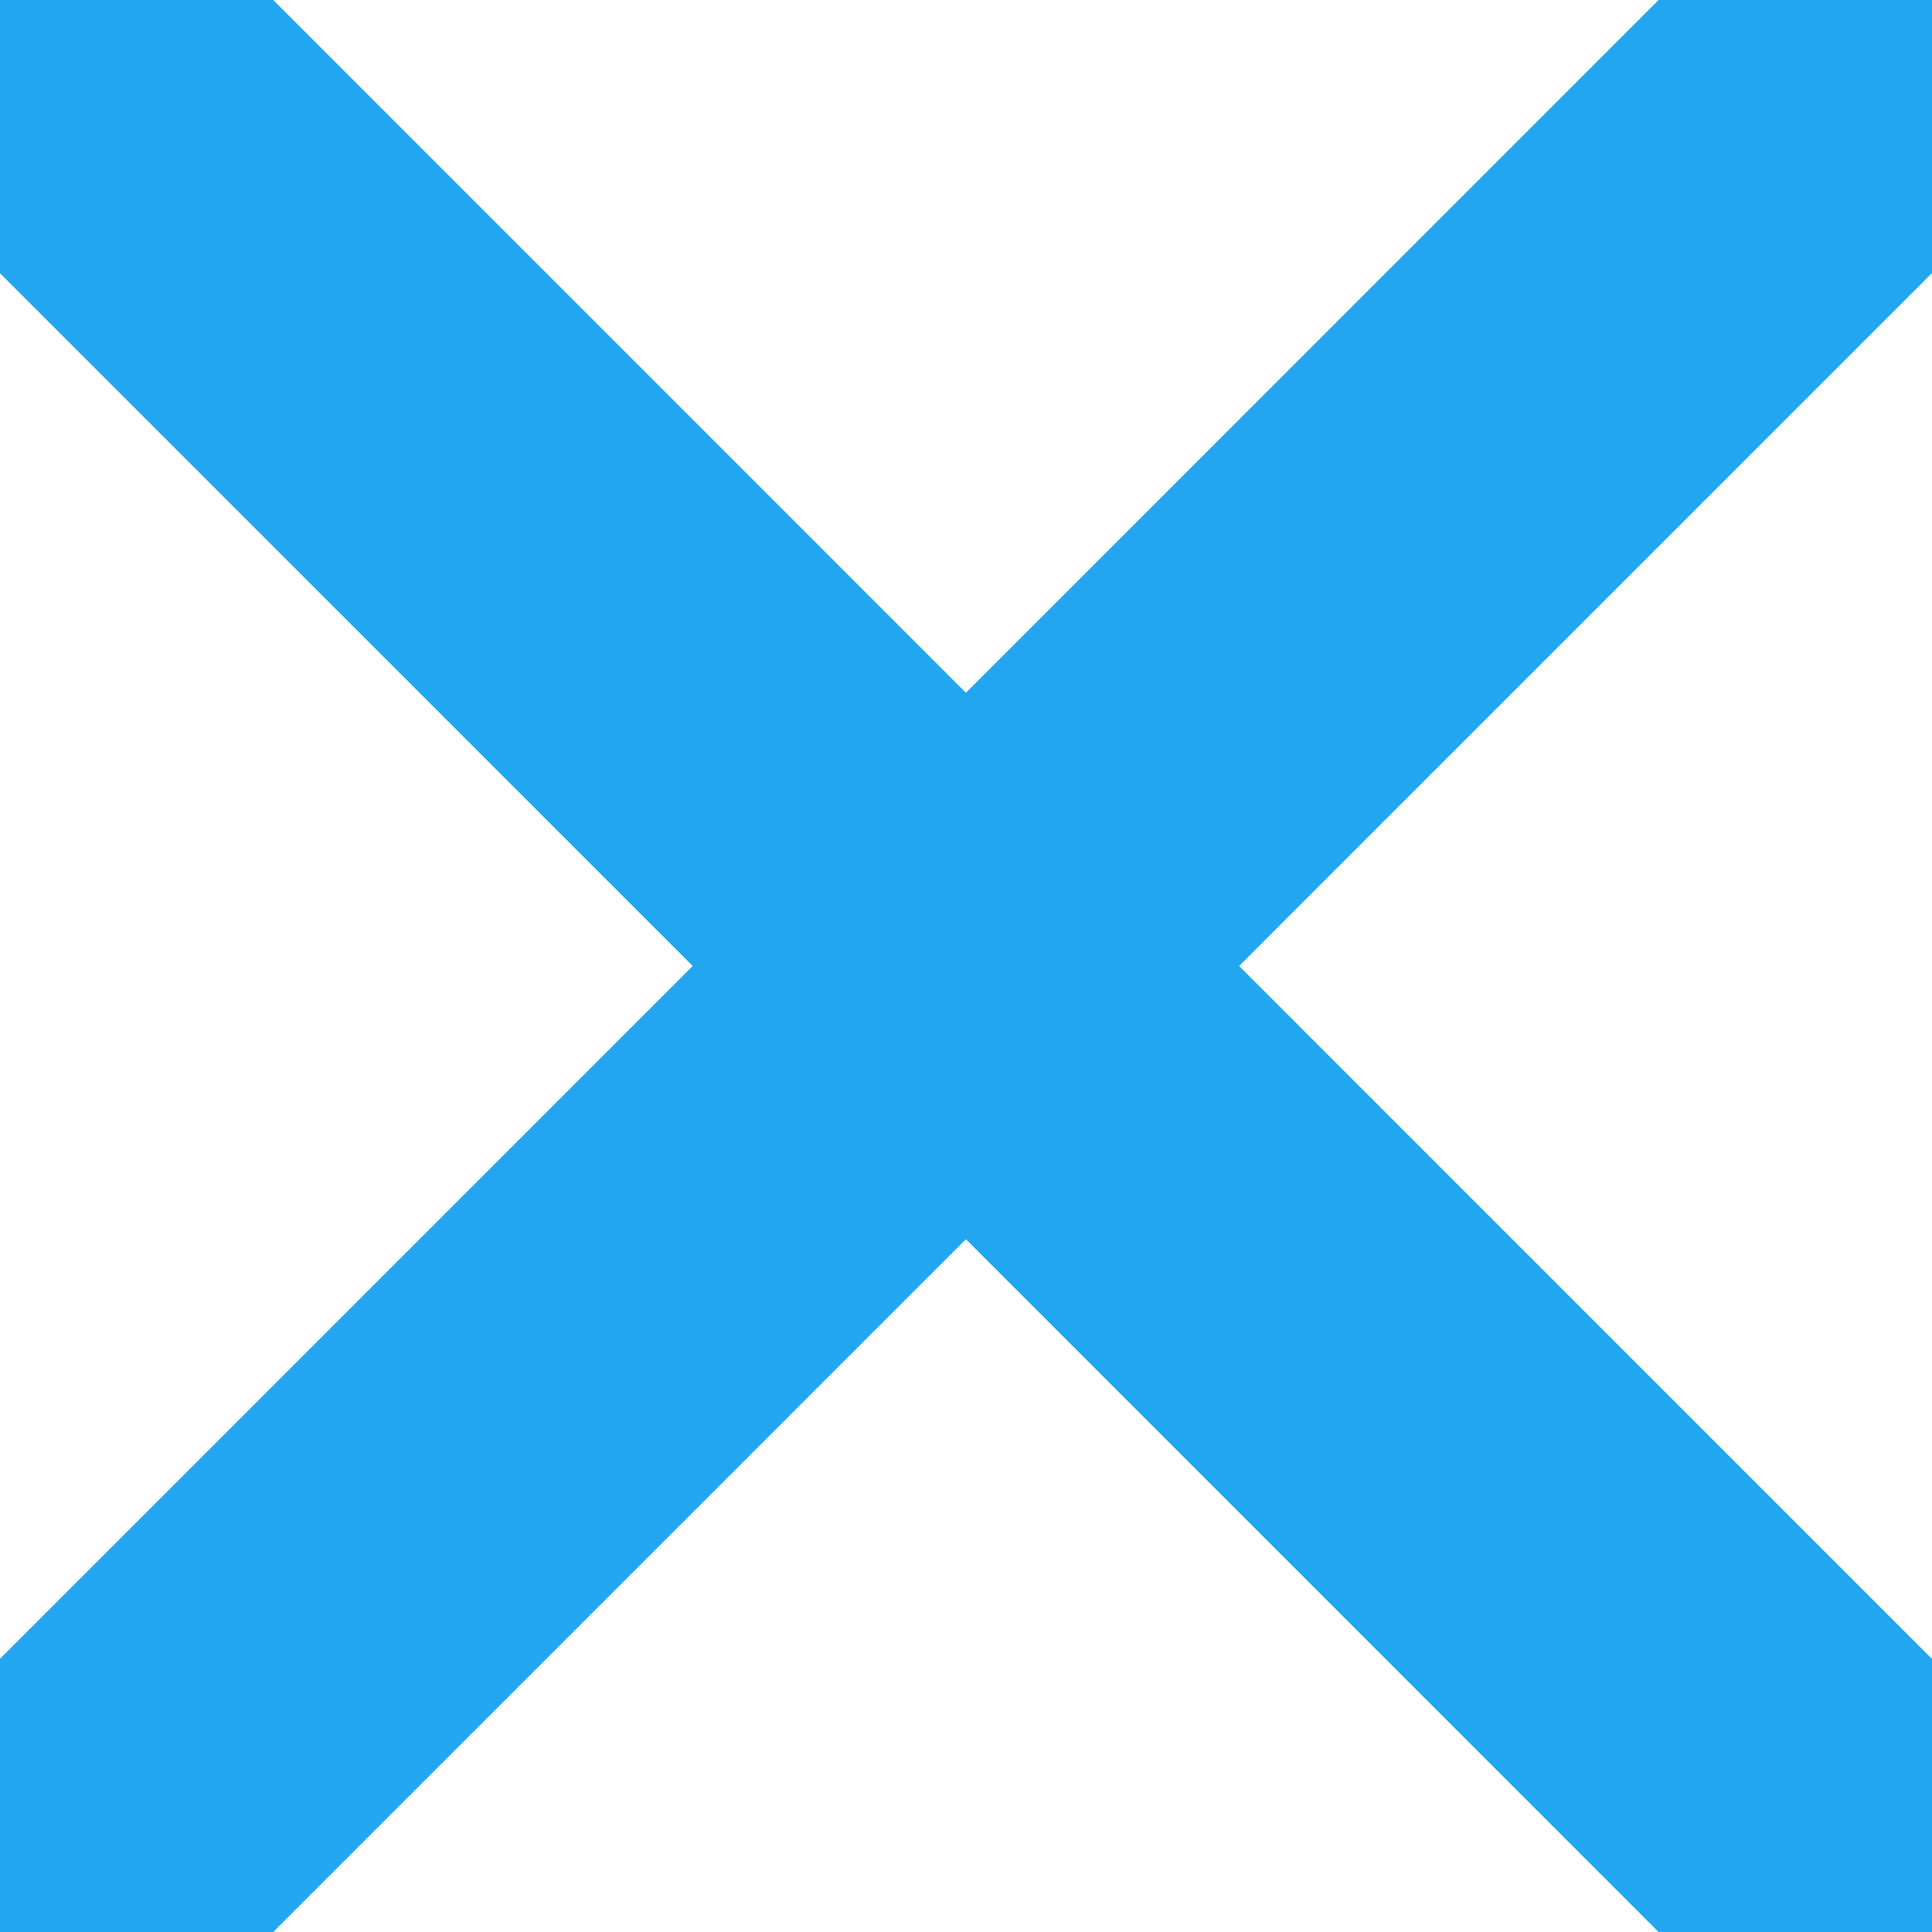<svg preserveAspectRatio="none" width="10" height="10" viewBox="0 0 10 10" fill="none" xmlns="http://www.w3.org/2000/svg">
<g clip-path="url(#clip0_4_9066)">
<path vector-effect="non-scaling-stroke" d="M9.666 9.667L0.333 0.333M0.333 9.667L9.666 0.333L0.333 9.667Z" stroke="#23A6F0" stroke-width="2" stroke-linecap="round" stroke-linejoin="round"/>
</g>
<defs>
<clipPath id="clip0_4_9066">
<rect vector-effect="non-scaling-stroke" width="10" height="10" fill="white"/>
</clipPath>
</defs>
</svg>
